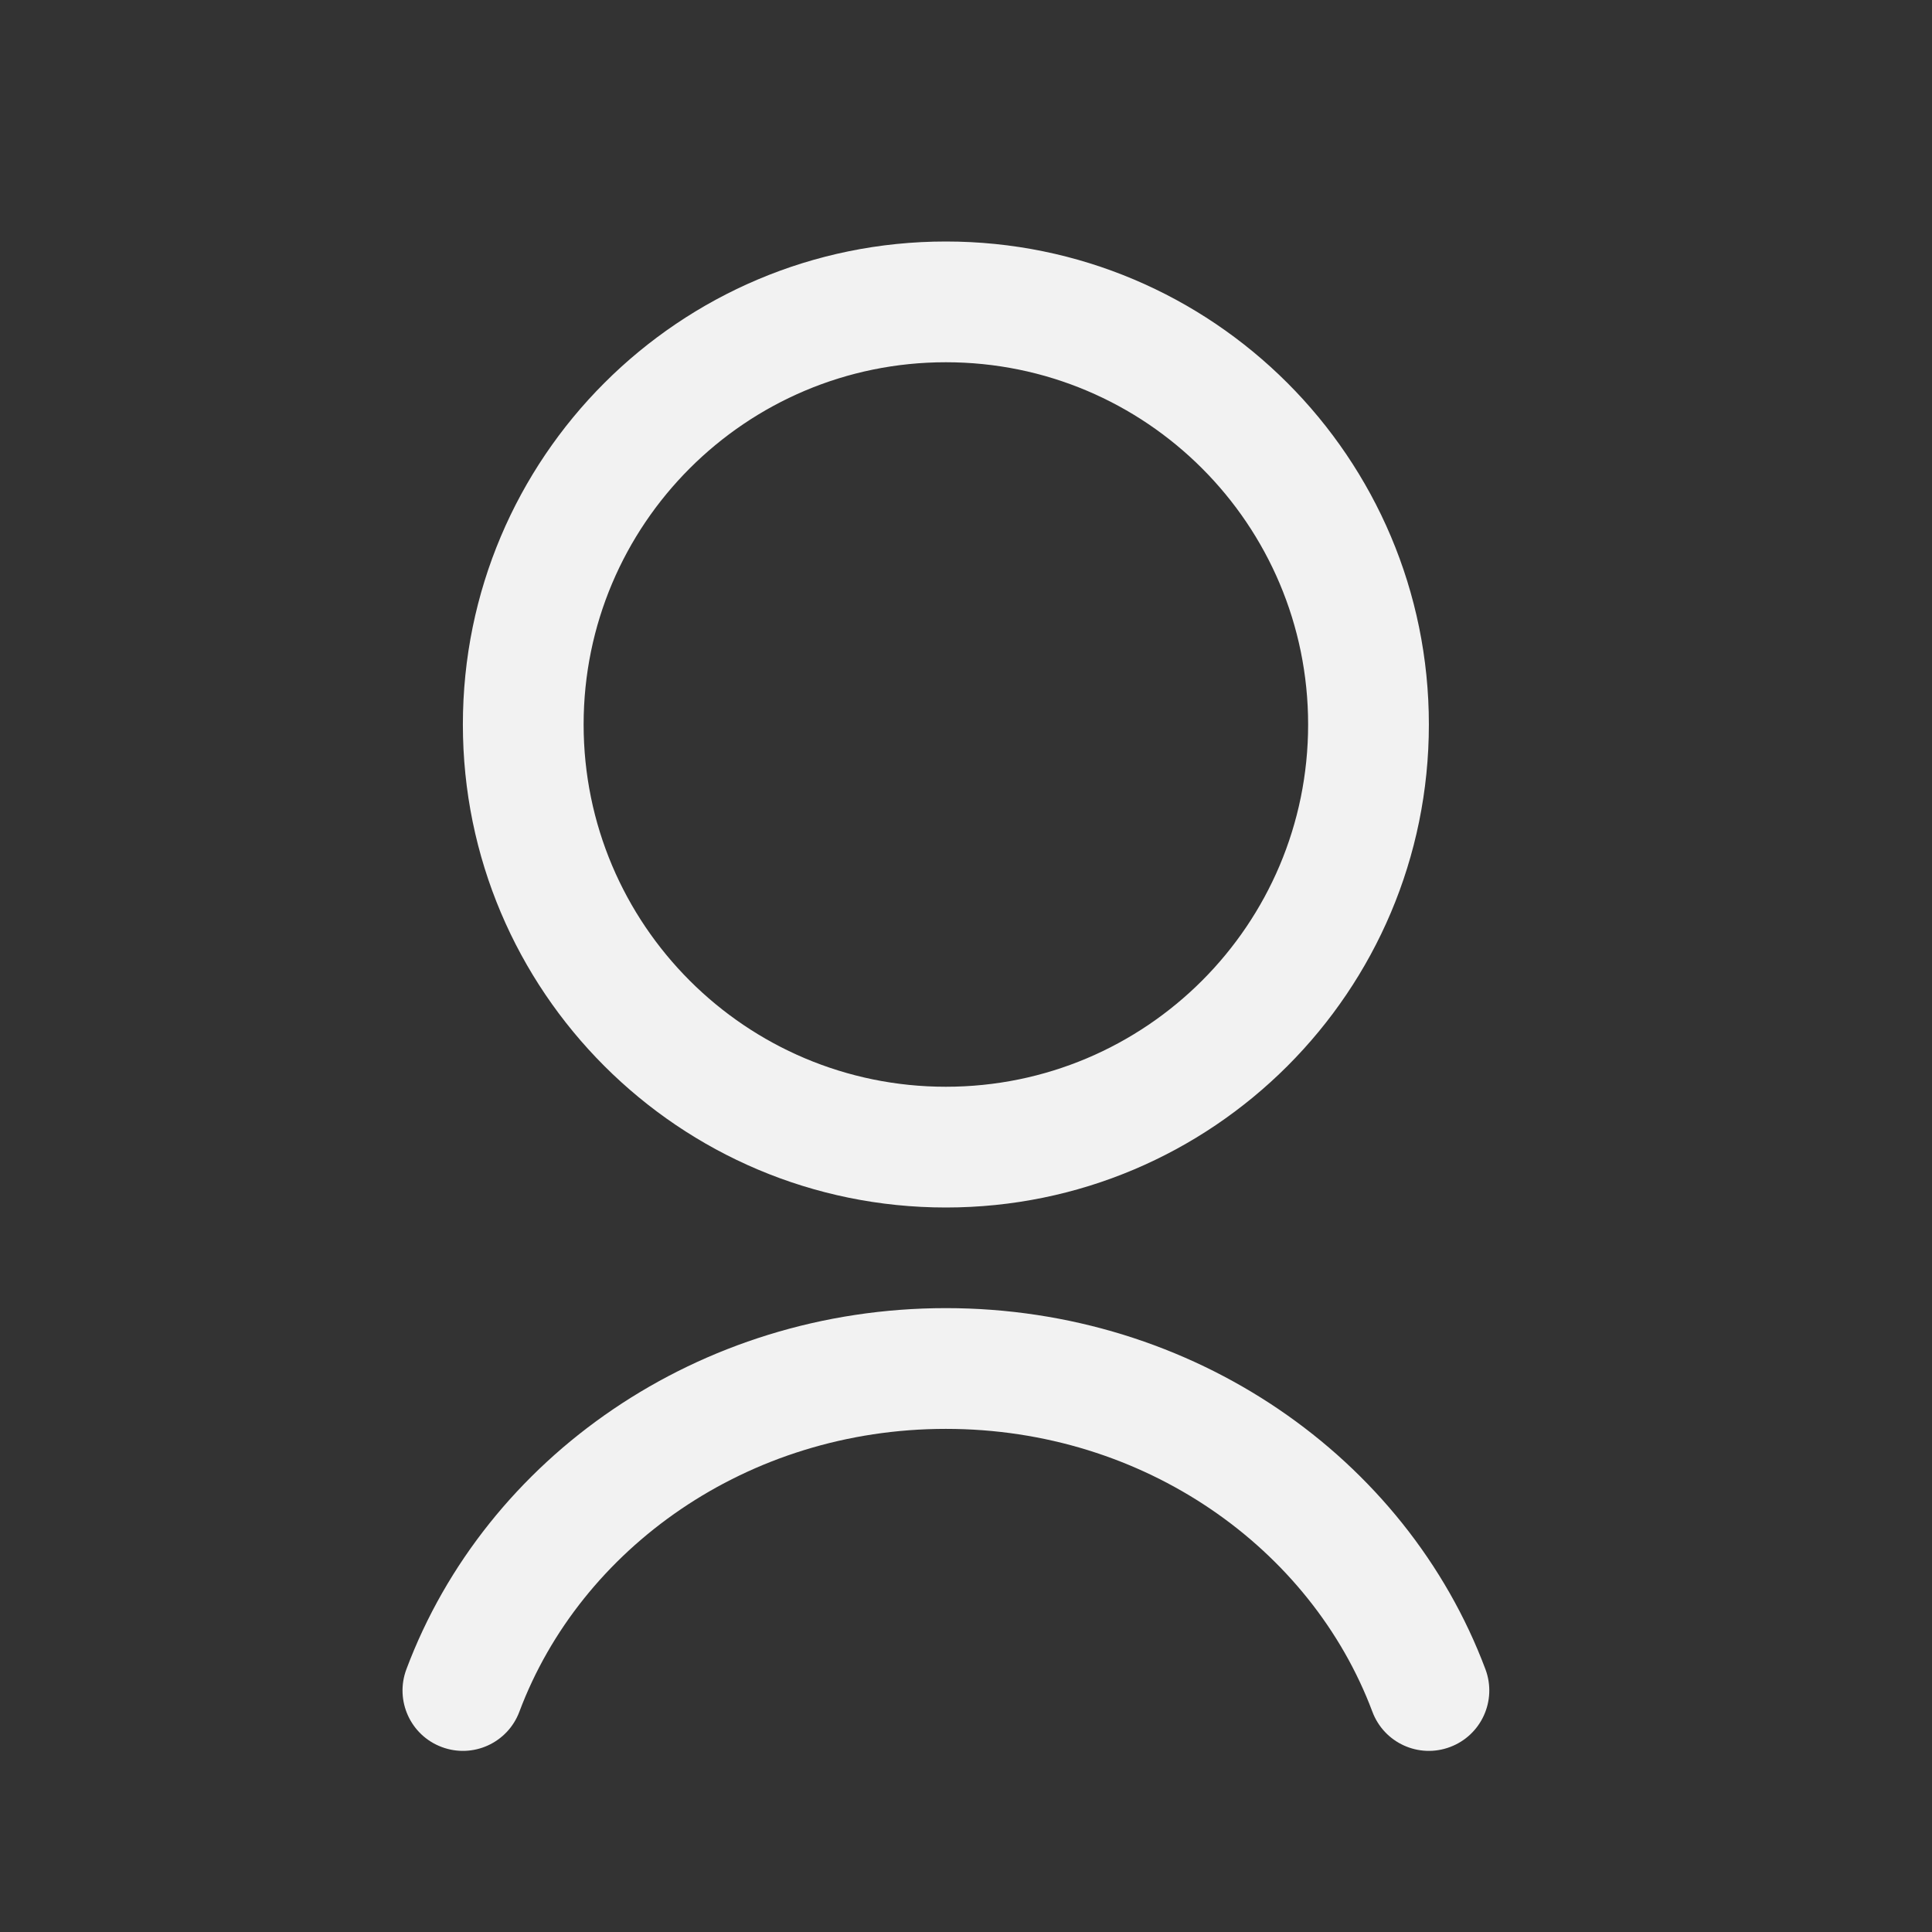 <svg width="24" height="24" viewBox="0 0 24 24" fill="none" xmlns="http://www.w3.org/2000/svg">
<rect x="0" y="0" width="24" height="24" fill="#333333" stroke="none"/>
<path fill-rule="evenodd" clip-rule="evenodd" d="M16.25 9C16.25 11.485 14.236 13.5 11.75 13.5C9.265 13.5 7.25 11.485 7.25 9C7.25 6.515 9.265 4.5 11.75 4.5C14.236 4.5 16.25 6.515 16.25 9ZM17.75 9C17.75 12.314 15.064 15 11.75 15C8.437 15 5.75 12.314 5.75 9C5.75 5.686 8.437 3 11.75 3C15.064 3 17.75 5.686 17.75 9ZM6.452 21.263C7.212 19.237 9.281 17.75 11.75 17.75C14.22 17.75 16.288 19.237 17.048 21.263C17.193 21.651 17.625 21.848 18.013 21.702C18.401 21.557 18.598 21.125 18.453 20.737C17.465 18.102 14.821 16.25 11.75 16.25C8.68 16.25 6.035 18.102 5.048 20.737C4.903 21.125 5.099 21.557 5.487 21.702C5.875 21.848 6.307 21.651 6.452 21.263Z" fill="#F2F2F2"/>
</svg>
